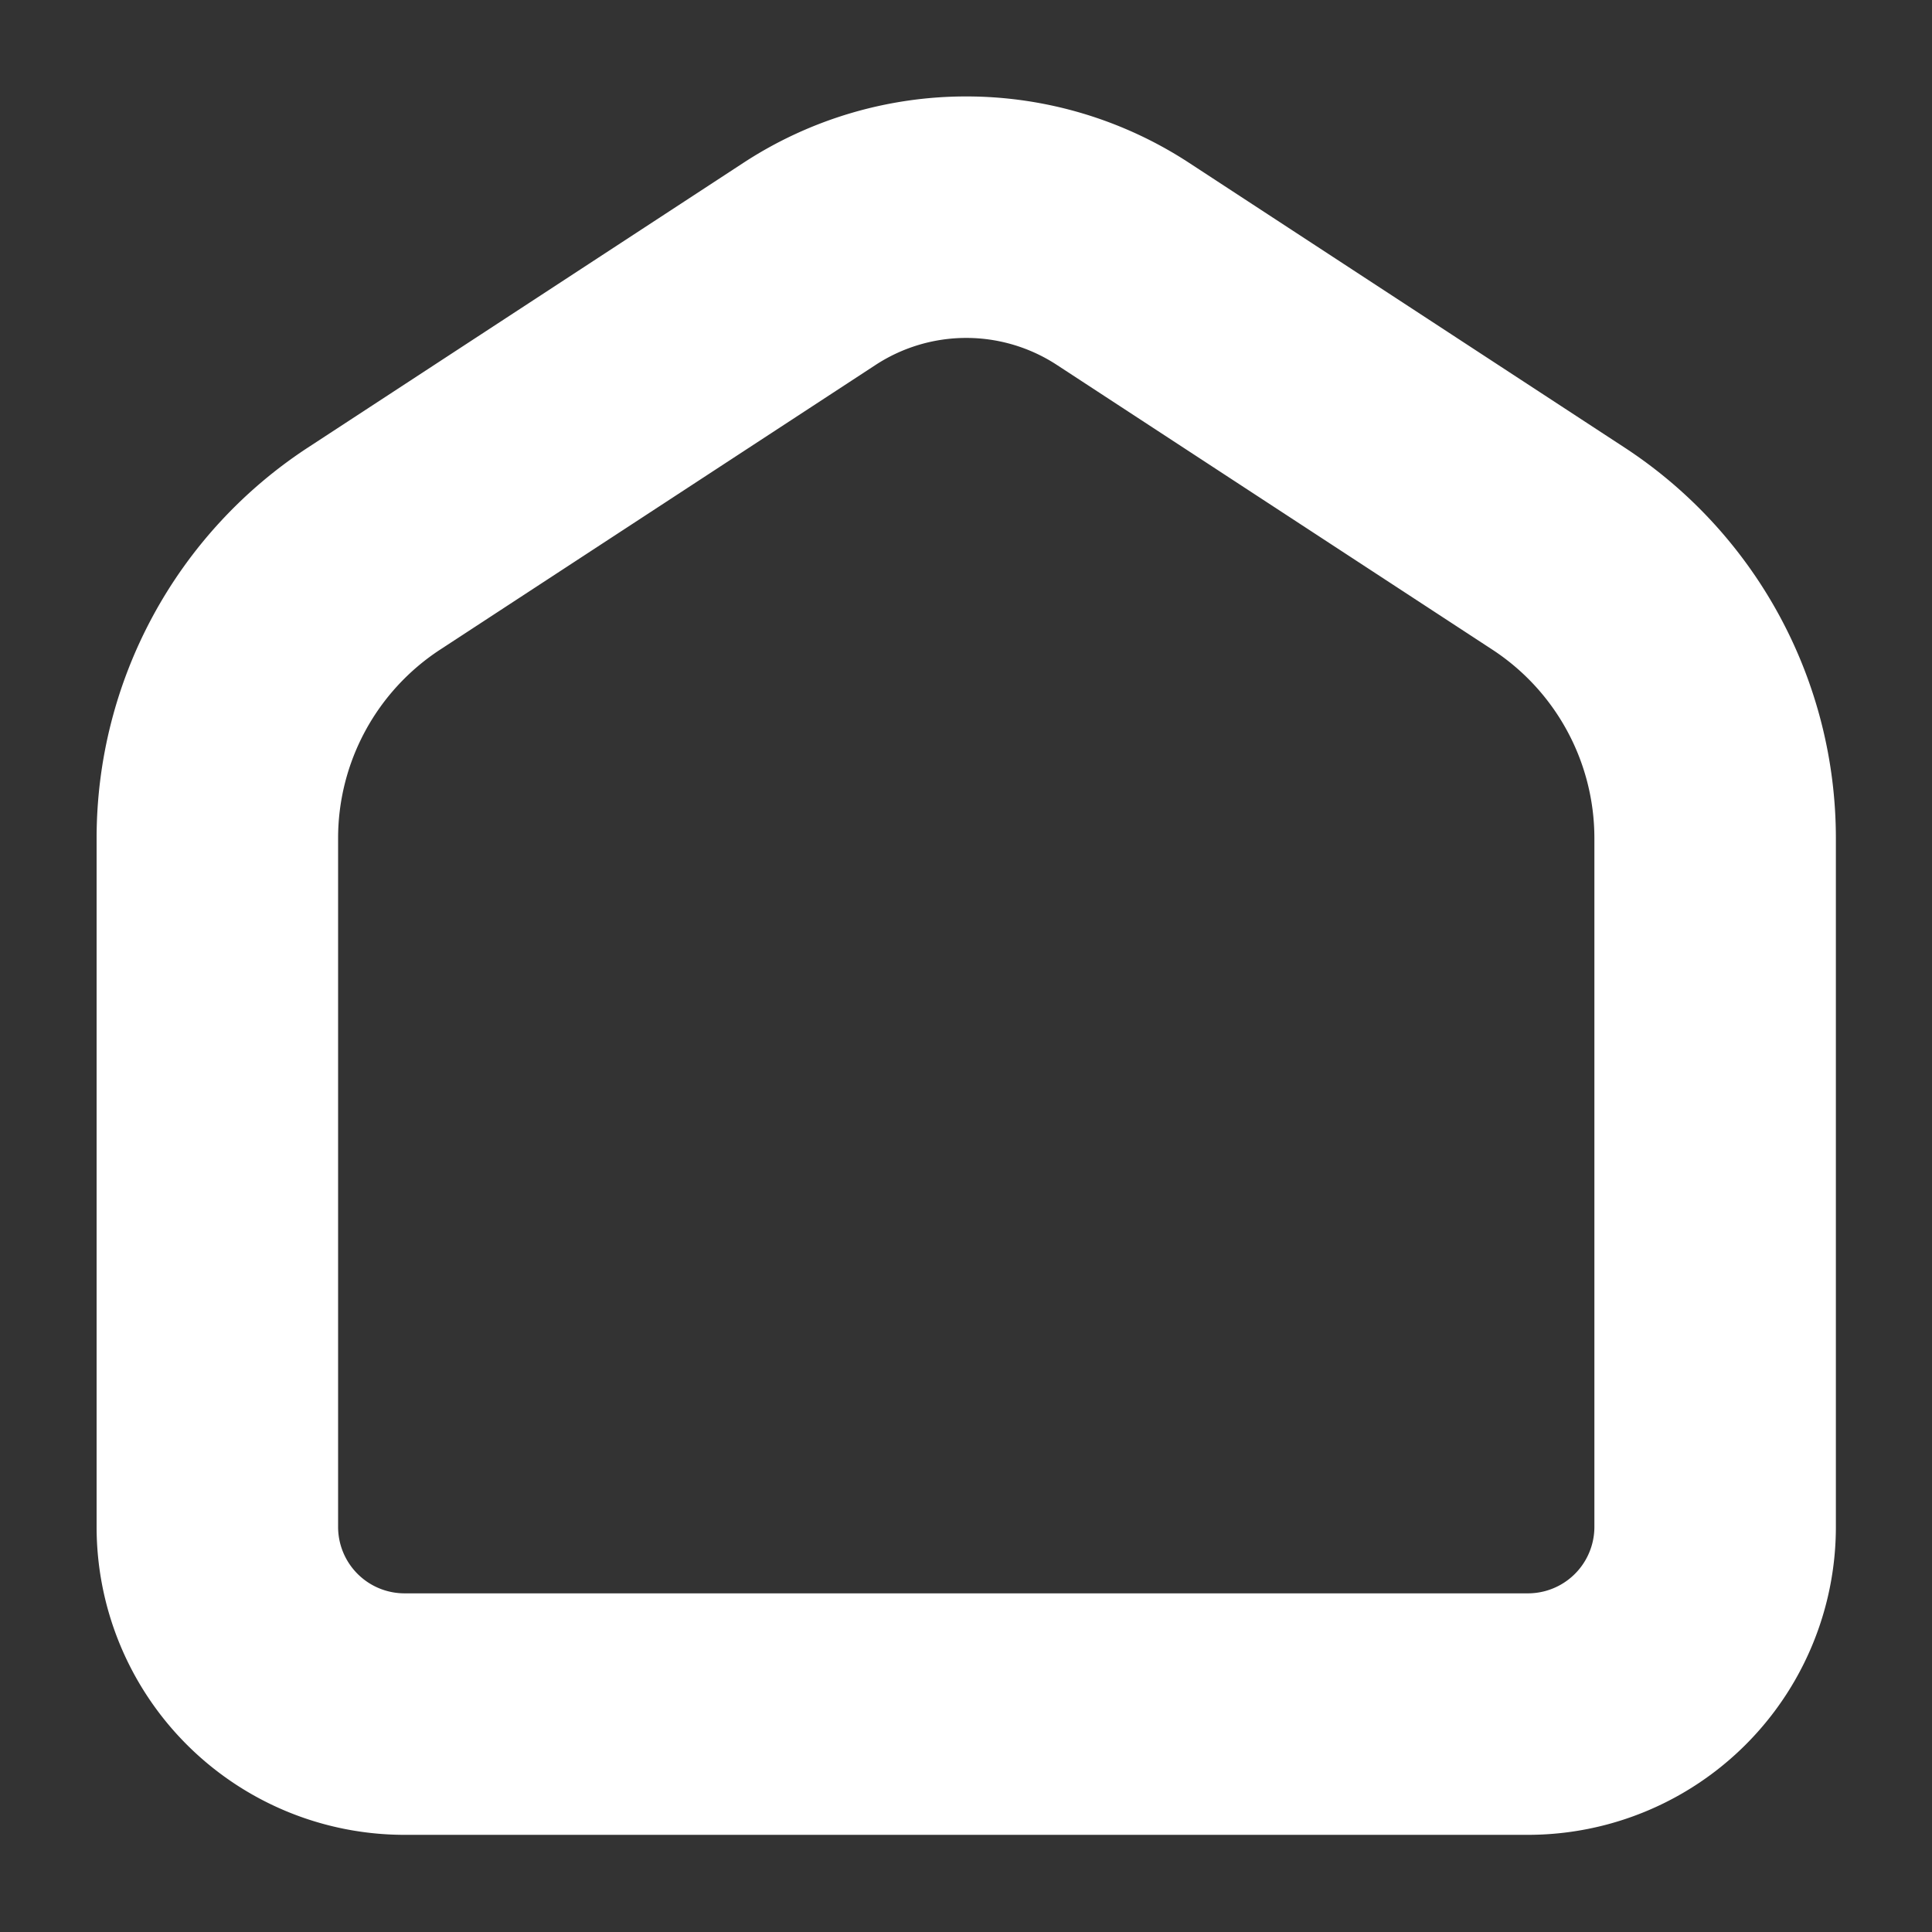 <?xml version="1.0" encoding="UTF-8" standalone="no"?>
<!-- Created with Inkscape (http://www.inkscape.org/) -->

<svg
   version="1.1"
   id="svg1"
   width="64"
   height="64"
   viewBox="0 0 64 64"
   sodipodi:docname="5_home.svg"
   inkscape:version="1.4 (e7c3feb100, 2024-10-09)"
   xmlns:inkscape="http://www.inkscape.org/namespaces/inkscape"
   xmlns:sodipodi="http://sodipodi.sourceforge.net/DTD/sodipodi-0.dtd"
   xmlns="http://www.w3.org/2000/svg"
   xmlns:svg="http://www.w3.org/2000/svg">
  <rect x="0" y="0" width="64" height="64" fill="#333333" stroke="none"/>
  <sodipodi:namedview
     id="namedview1"
     pagecolor="#505050"
     bordercolor="#eeeeee"
     borderopacity="1"
     inkscape:showpageshadow="0"
     inkscape:pageopacity="0"
     inkscape:pagecheckerboard="0"
     inkscape:deskcolor="#505050"
     inkscape:zoom="8.761495"
     inkscape:cx="25.794685"
     inkscape:cy="36.808787"
     inkscape:window-width="1920"
     inkscape:window-height="1011"
     inkscape:window-x="0"
     inkscape:window-y="32"
     inkscape:window-maximized="1"
     inkscape:current-layer="g1" />
  <defs
     id="defs1" />
  <g
     id="g1"
     transform="matrix(0.886,0,0,0.886,3.656,0.423)"
     style="stroke-width:1.129">
    <path
       style="display:inline;fill:none;stroke:#ffffff;stroke-width:9.029;stroke-linecap:round;stroke-linejoin:miter;stroke-miterlimit:4;paint-order:normal"
       d="M 37.859,9.388 54.141,20.033 A 12.94,12.94 0 0 1 60,30.863 v 25.747 a 7,7 0 0 1 -7,7 H 11 a 7,7 0 0 1 -7,-7 V 30.863 A 12.94,12.94 0 0 1 9.859,20.033 L 26.141,9.388 a 10.707,10.707 0 0 1 11.718,0 z"
       id="path1" />
  </g>
</svg>
